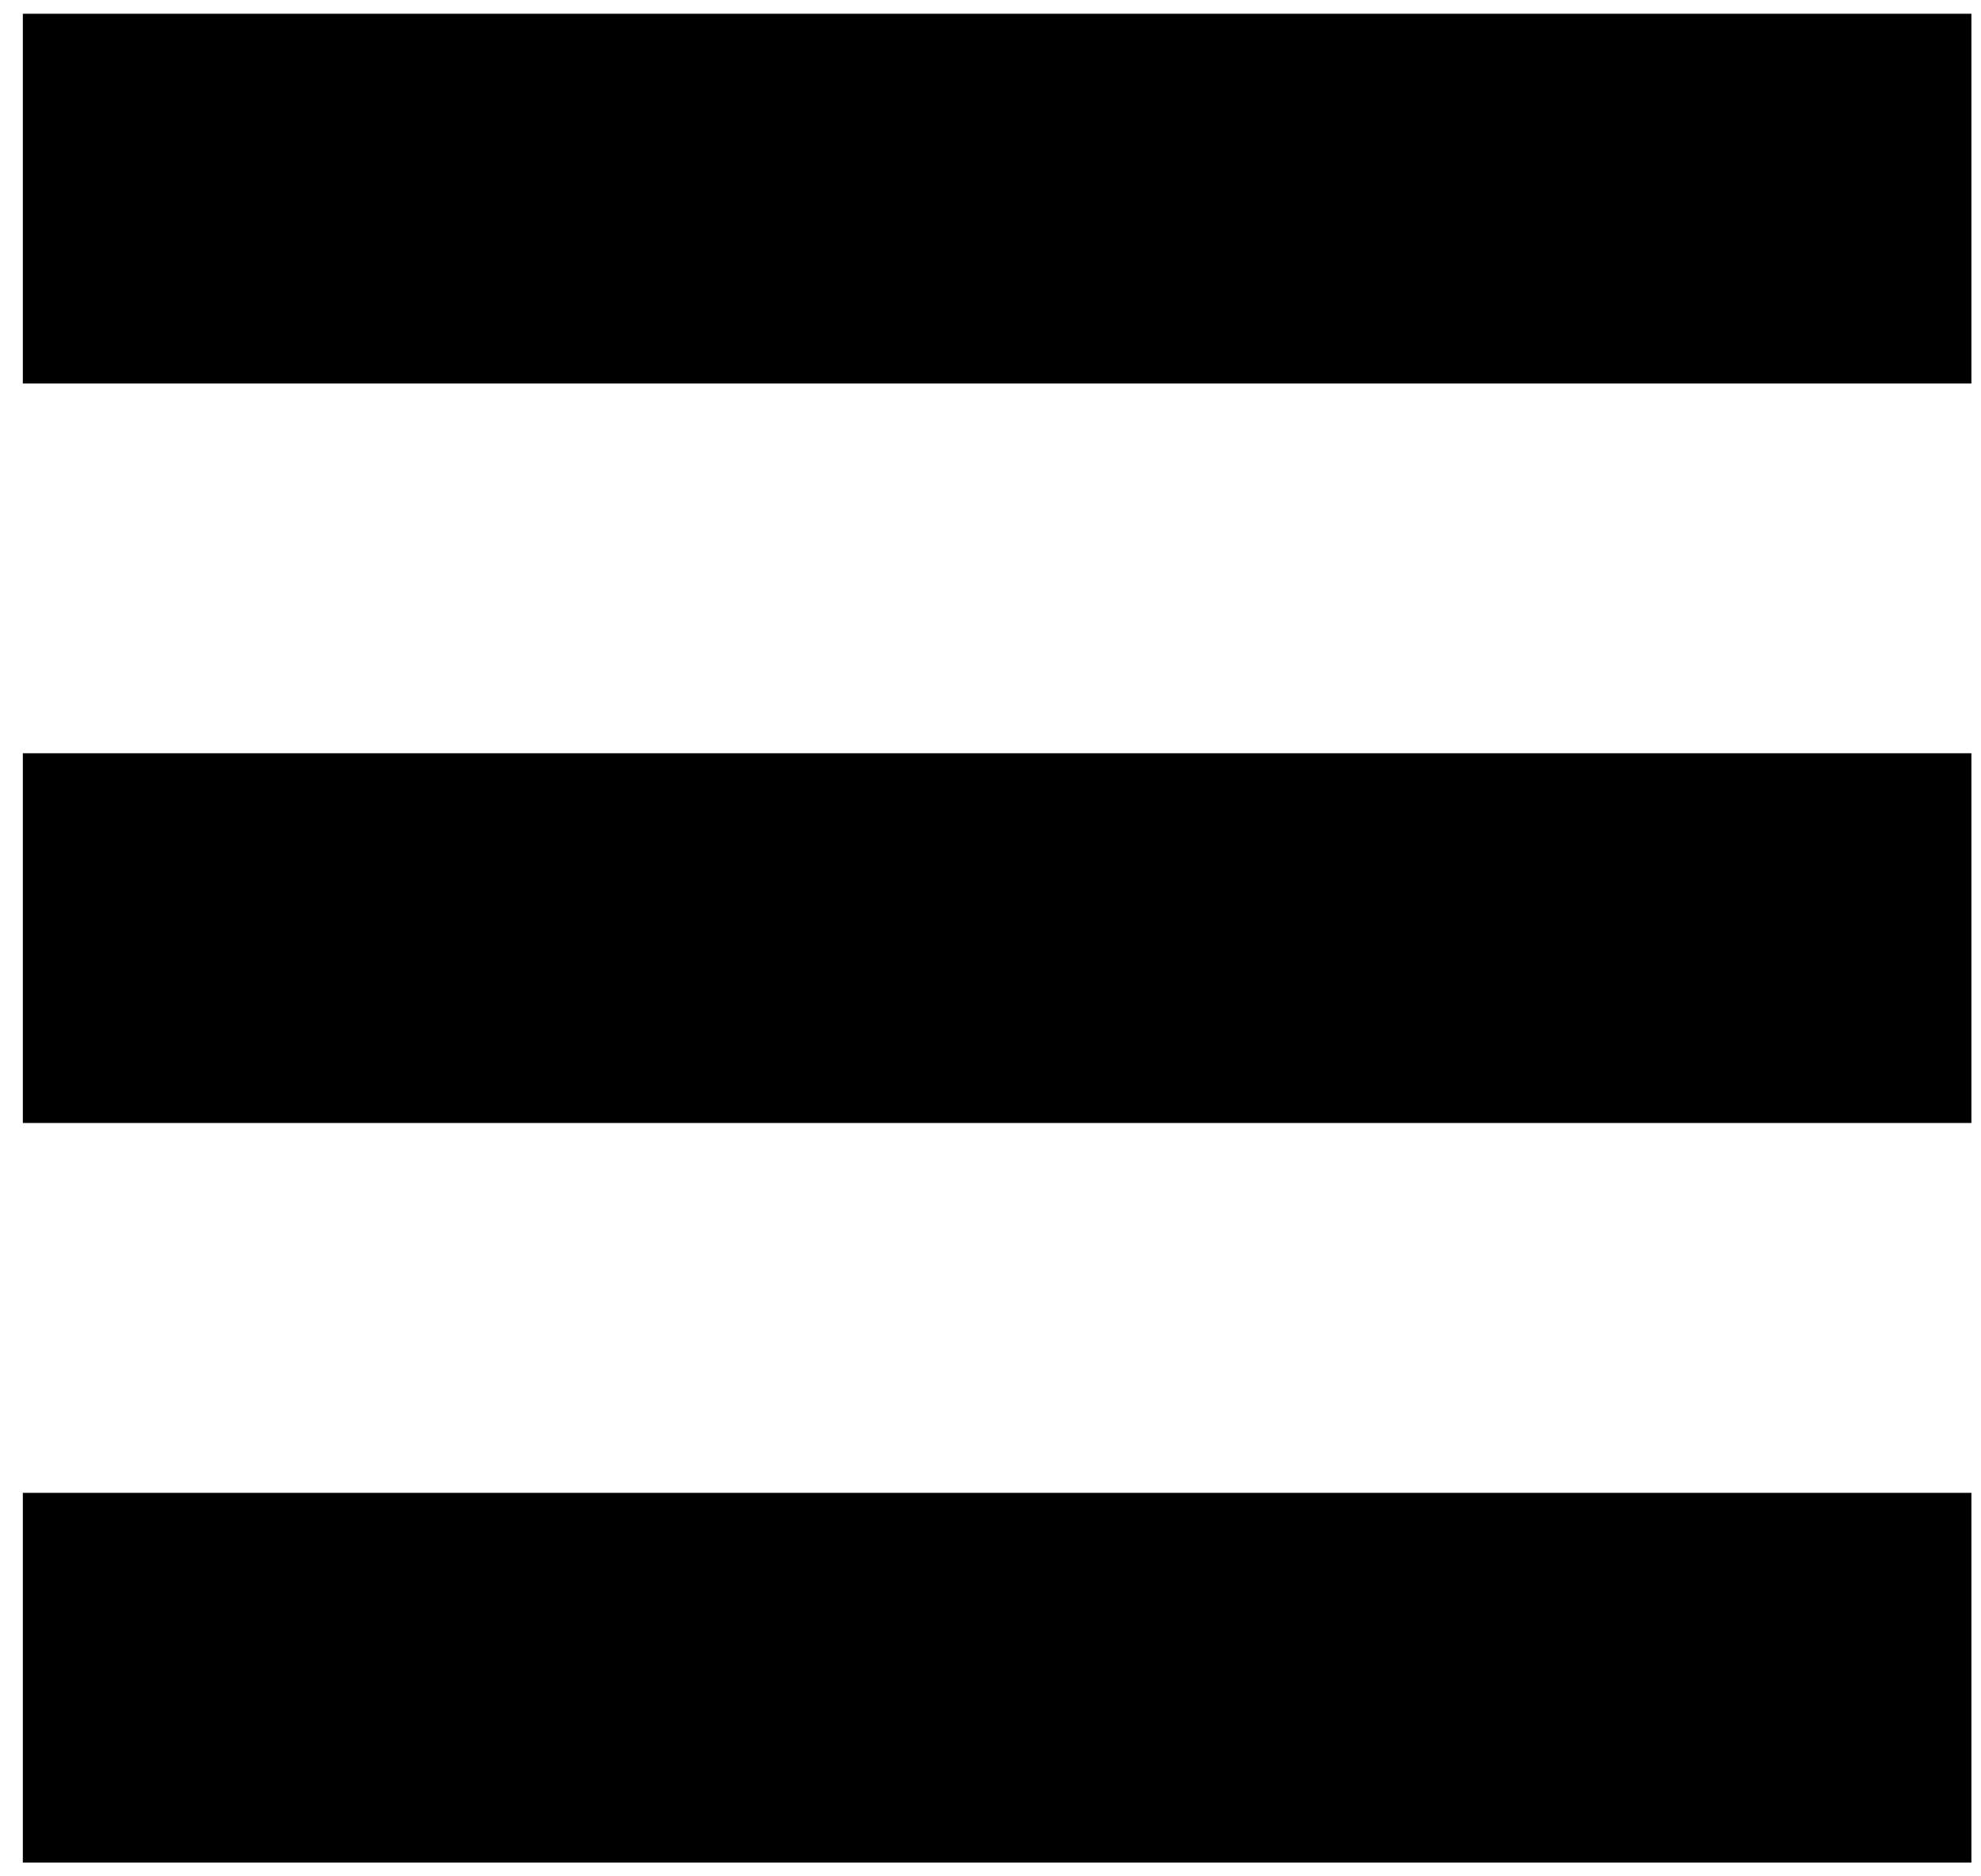 <svg width="19" height="18" viewBox="0 0 19 18" fill="none" xmlns="http://www.w3.org/2000/svg">
<rect x="0.219" y="0.132" width="18.689" height="3.547" fill="black"/>
<rect x="0.219" y="7.226" width="18.689" height="3.547" fill="black"/>
<rect x="0.219" y="14.321" width="18.689" height="3.547" fill="black"/>
</svg>

